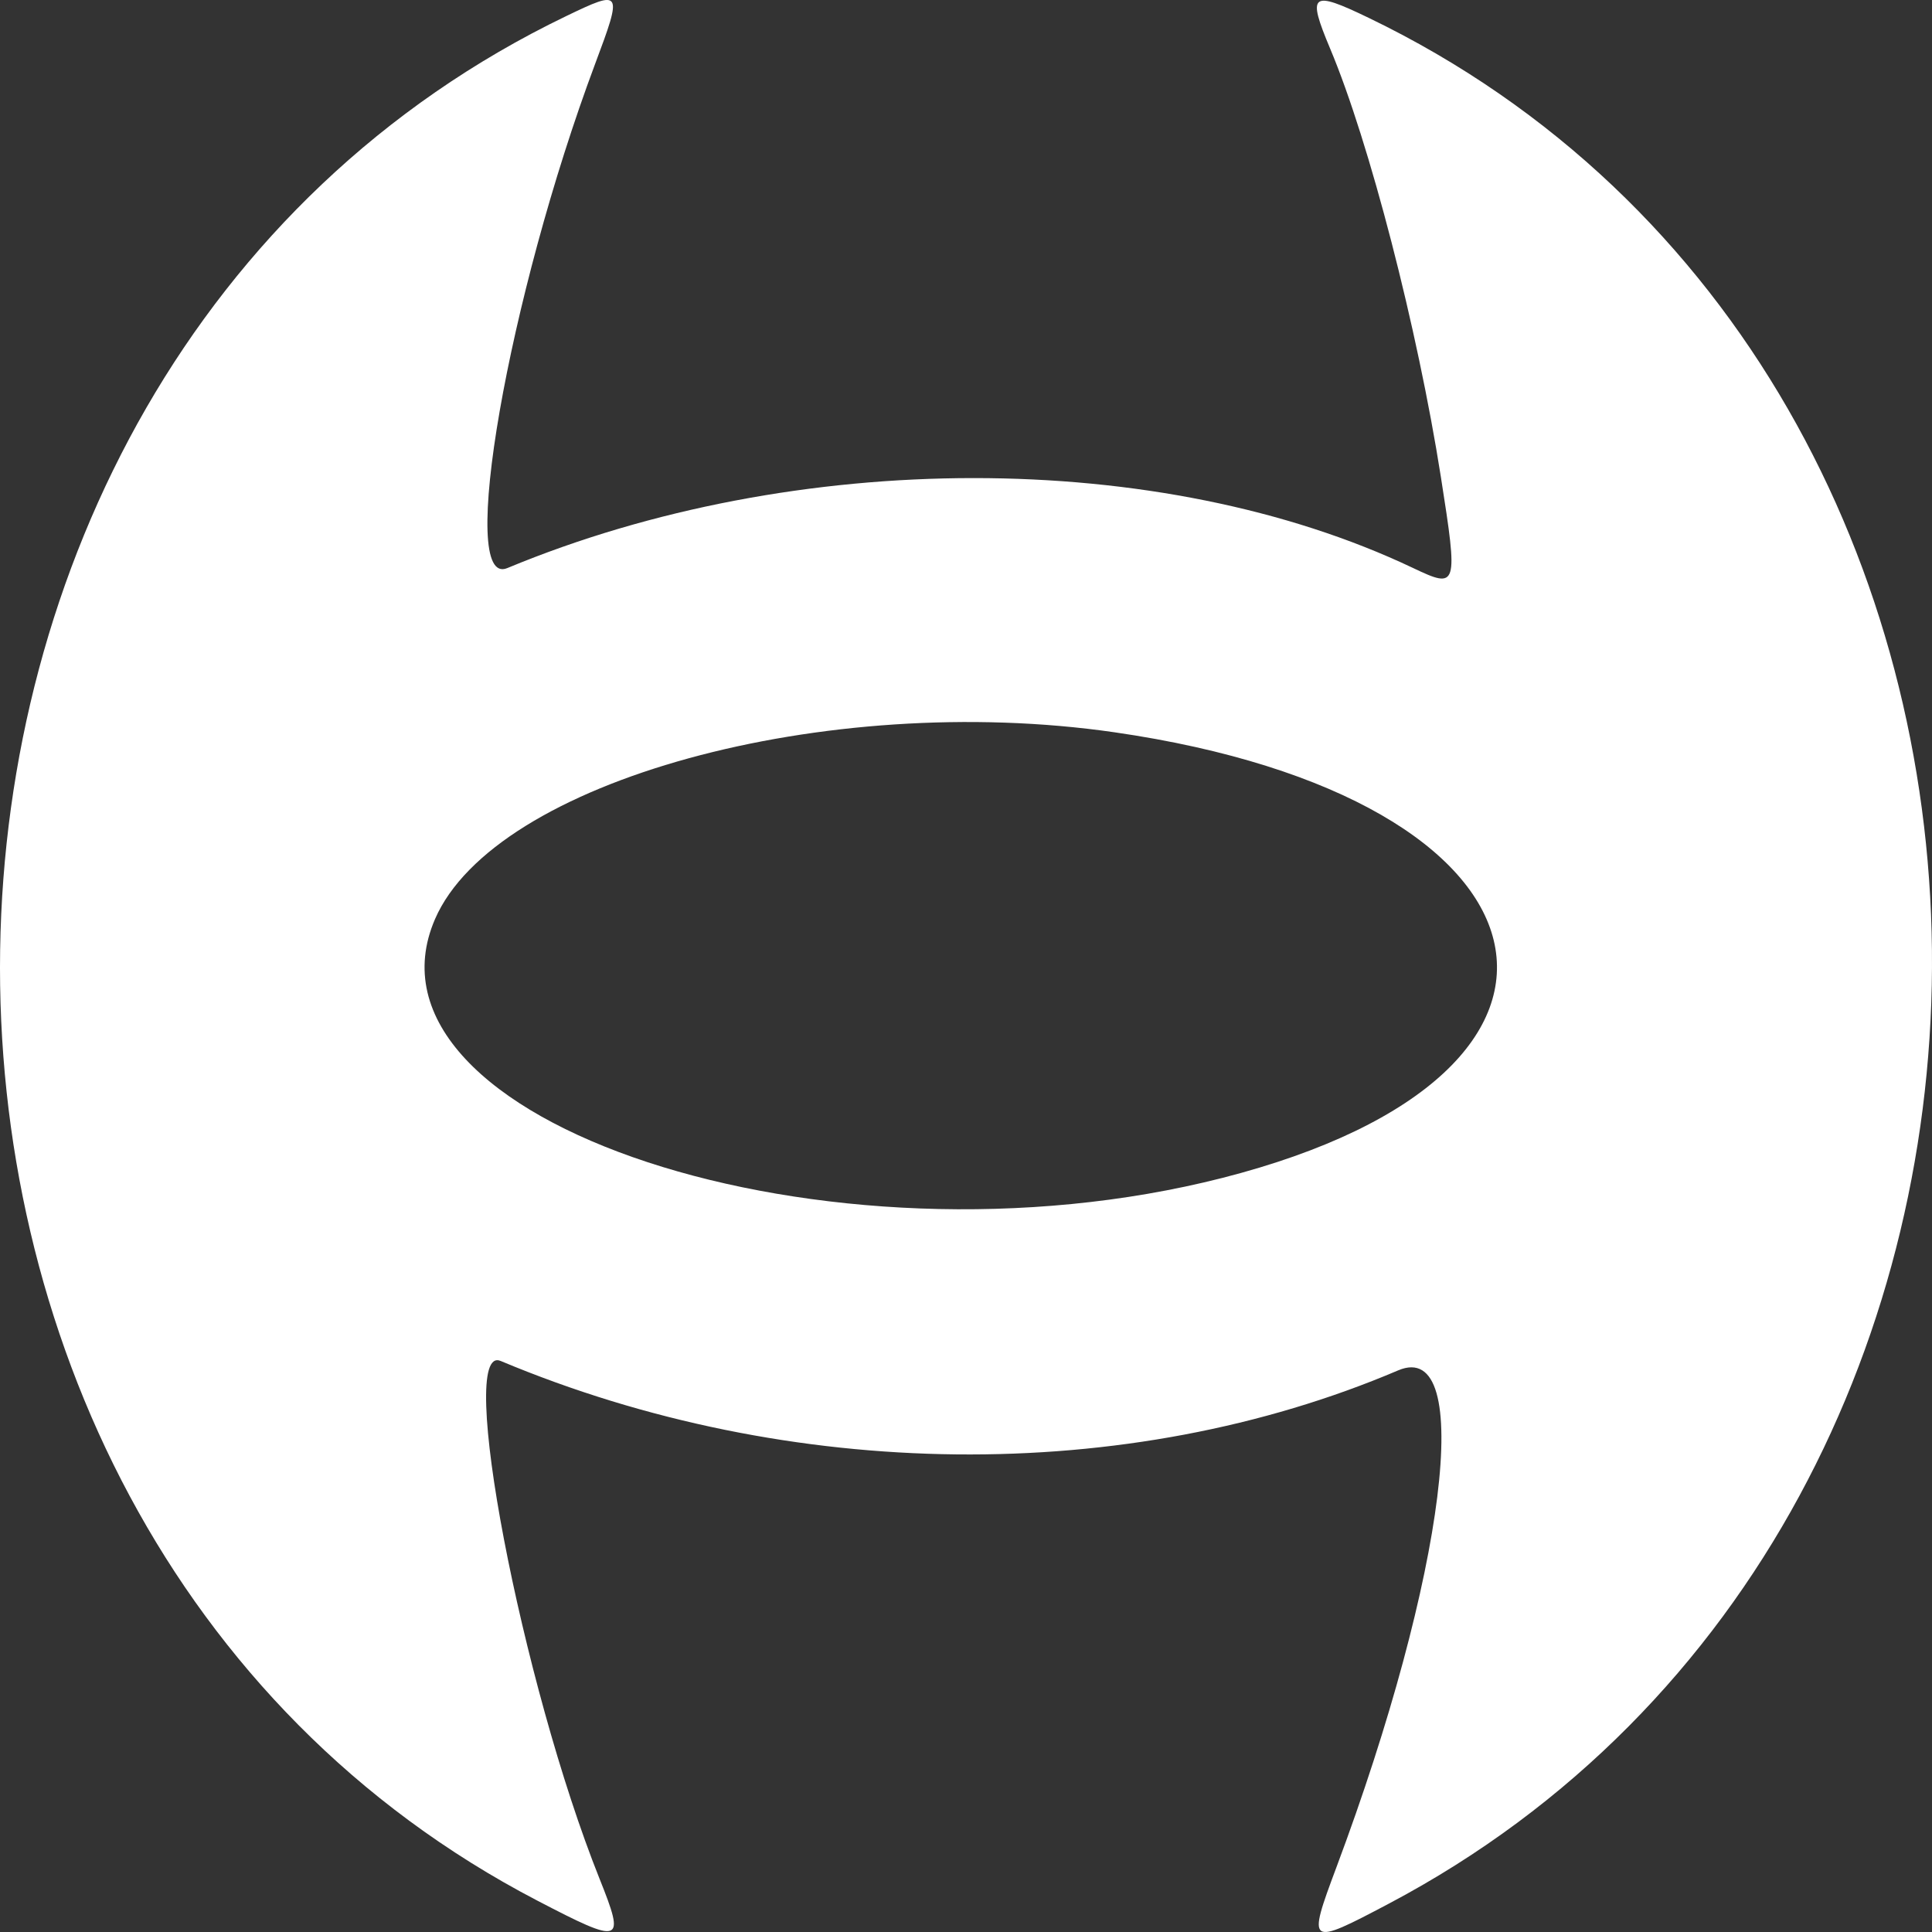 <svg width="40" height="40" viewBox="0 0 40 40" fill="none" xmlns="http://www.w3.org/2000/svg">
<rect x="0" y="0" width="40" height="40" fill="#333333" stroke="none"/>
<path fill-rule="evenodd" clip-rule="evenodd" d="M11.719 0.335C-3.621 7.728 -3.985 31.479 11.122 39.349C12.887 40.268 12.952 40.245 12.413 38.898C10.789 34.836 9.442 27.79 10.365 28.177C16.352 30.687 23.337 30.761 28.948 28.372C30.546 27.692 29.935 32.605 27.667 38.666C27.062 40.283 27.081 40.297 28.747 39.417C43.941 31.397 43.694 7.774 28.338 0.37C27.142 -0.207 27.058 -0.14 27.539 1.006C28.352 2.941 29.349 6.8 29.832 9.876C30.191 12.163 30.18 12.199 29.252 11.758C24.027 9.277 16.477 9.278 10.502 11.762C9.462 12.194 10.517 6.148 12.322 1.321C12.893 -0.202 12.879 -0.224 11.719 0.335ZM23.073 15.161C32.481 16.522 33.859 22.205 25.31 24.387C17.117 26.477 7.192 23.215 9.007 19.028C10.244 16.175 17.082 14.295 23.073 15.161Z" fill="white"/>
</svg>
